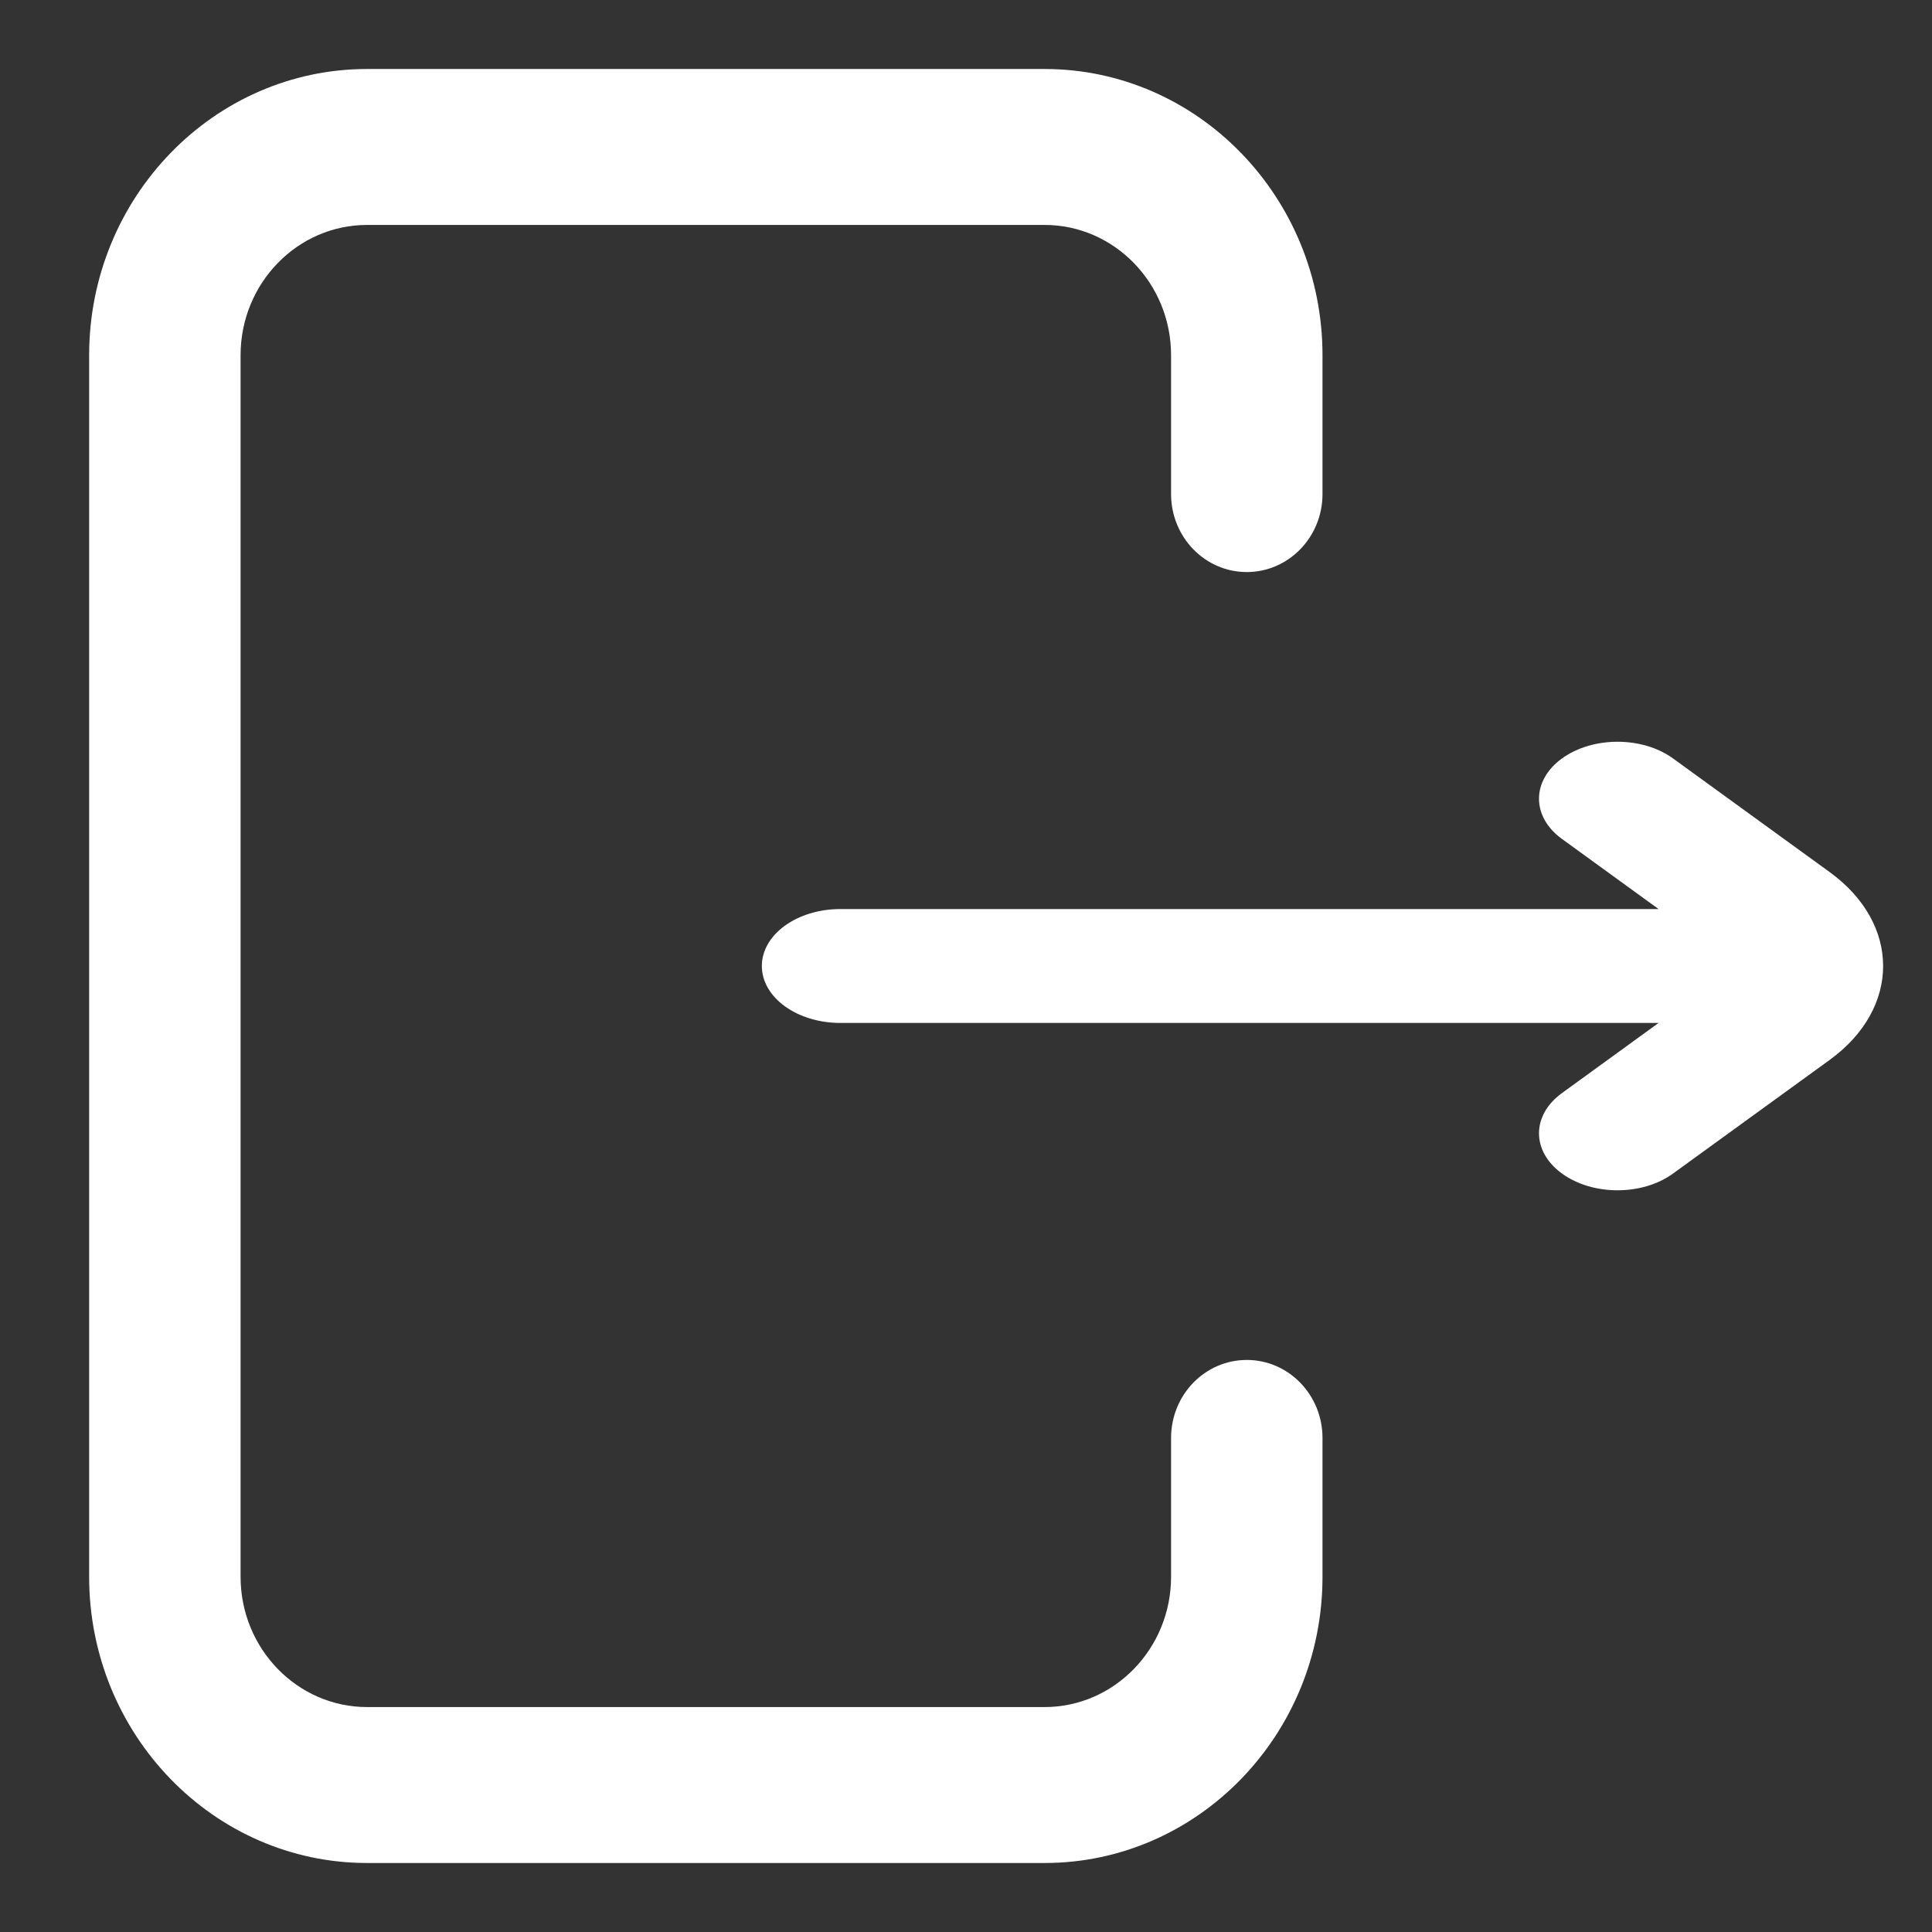 <svg width="21" height="21" viewBox="0 0 21 21" fill="none" xmlns="http://www.w3.org/2000/svg">
<rect x="0" y="0" width="21" height="21" fill="#333333" stroke="none"/>
<path d="M13.552 14.782C13.097 14.782 12.729 15.162 12.729 15.63V17.139C12.729 17.92 12.112 18.555 11.354 18.555H3.99C3.232 18.555 2.615 17.92 2.615 17.139V3.861C2.615 3.08 3.232 2.445 3.99 2.445H11.354C12.112 2.445 12.729 3.08 12.729 3.861V5.37C12.729 5.838 13.097 6.218 13.552 6.218C14.007 6.218 14.375 5.838 14.375 5.37V3.861C14.375 2.146 13.02 0.75 11.354 0.75H3.99C2.324 0.75 0.969 2.146 0.969 3.861V17.139C0.969 18.855 2.324 20.25 3.99 20.25H11.354C13.02 20.25 14.375 18.855 14.375 17.139V15.63C14.375 15.162 14.007 14.782 13.552 14.782Z" fill="white"/>
<path d="M19.886 9.478L18.185 8.244C17.852 8.002 17.312 8.002 16.978 8.244C16.645 8.486 16.645 8.878 16.978 9.119L18.028 9.881H9.135C8.663 9.881 8.281 10.158 8.281 10.5C8.281 10.842 8.663 11.119 9.135 11.119H18.028L16.978 11.881C16.645 12.123 16.645 12.514 16.978 12.756C17.145 12.877 17.363 12.938 17.582 12.938C17.8 12.938 18.019 12.877 18.185 12.756L19.886 11.522C20.663 10.959 20.663 10.041 19.886 9.478Z" fill="white"/>
</svg>
